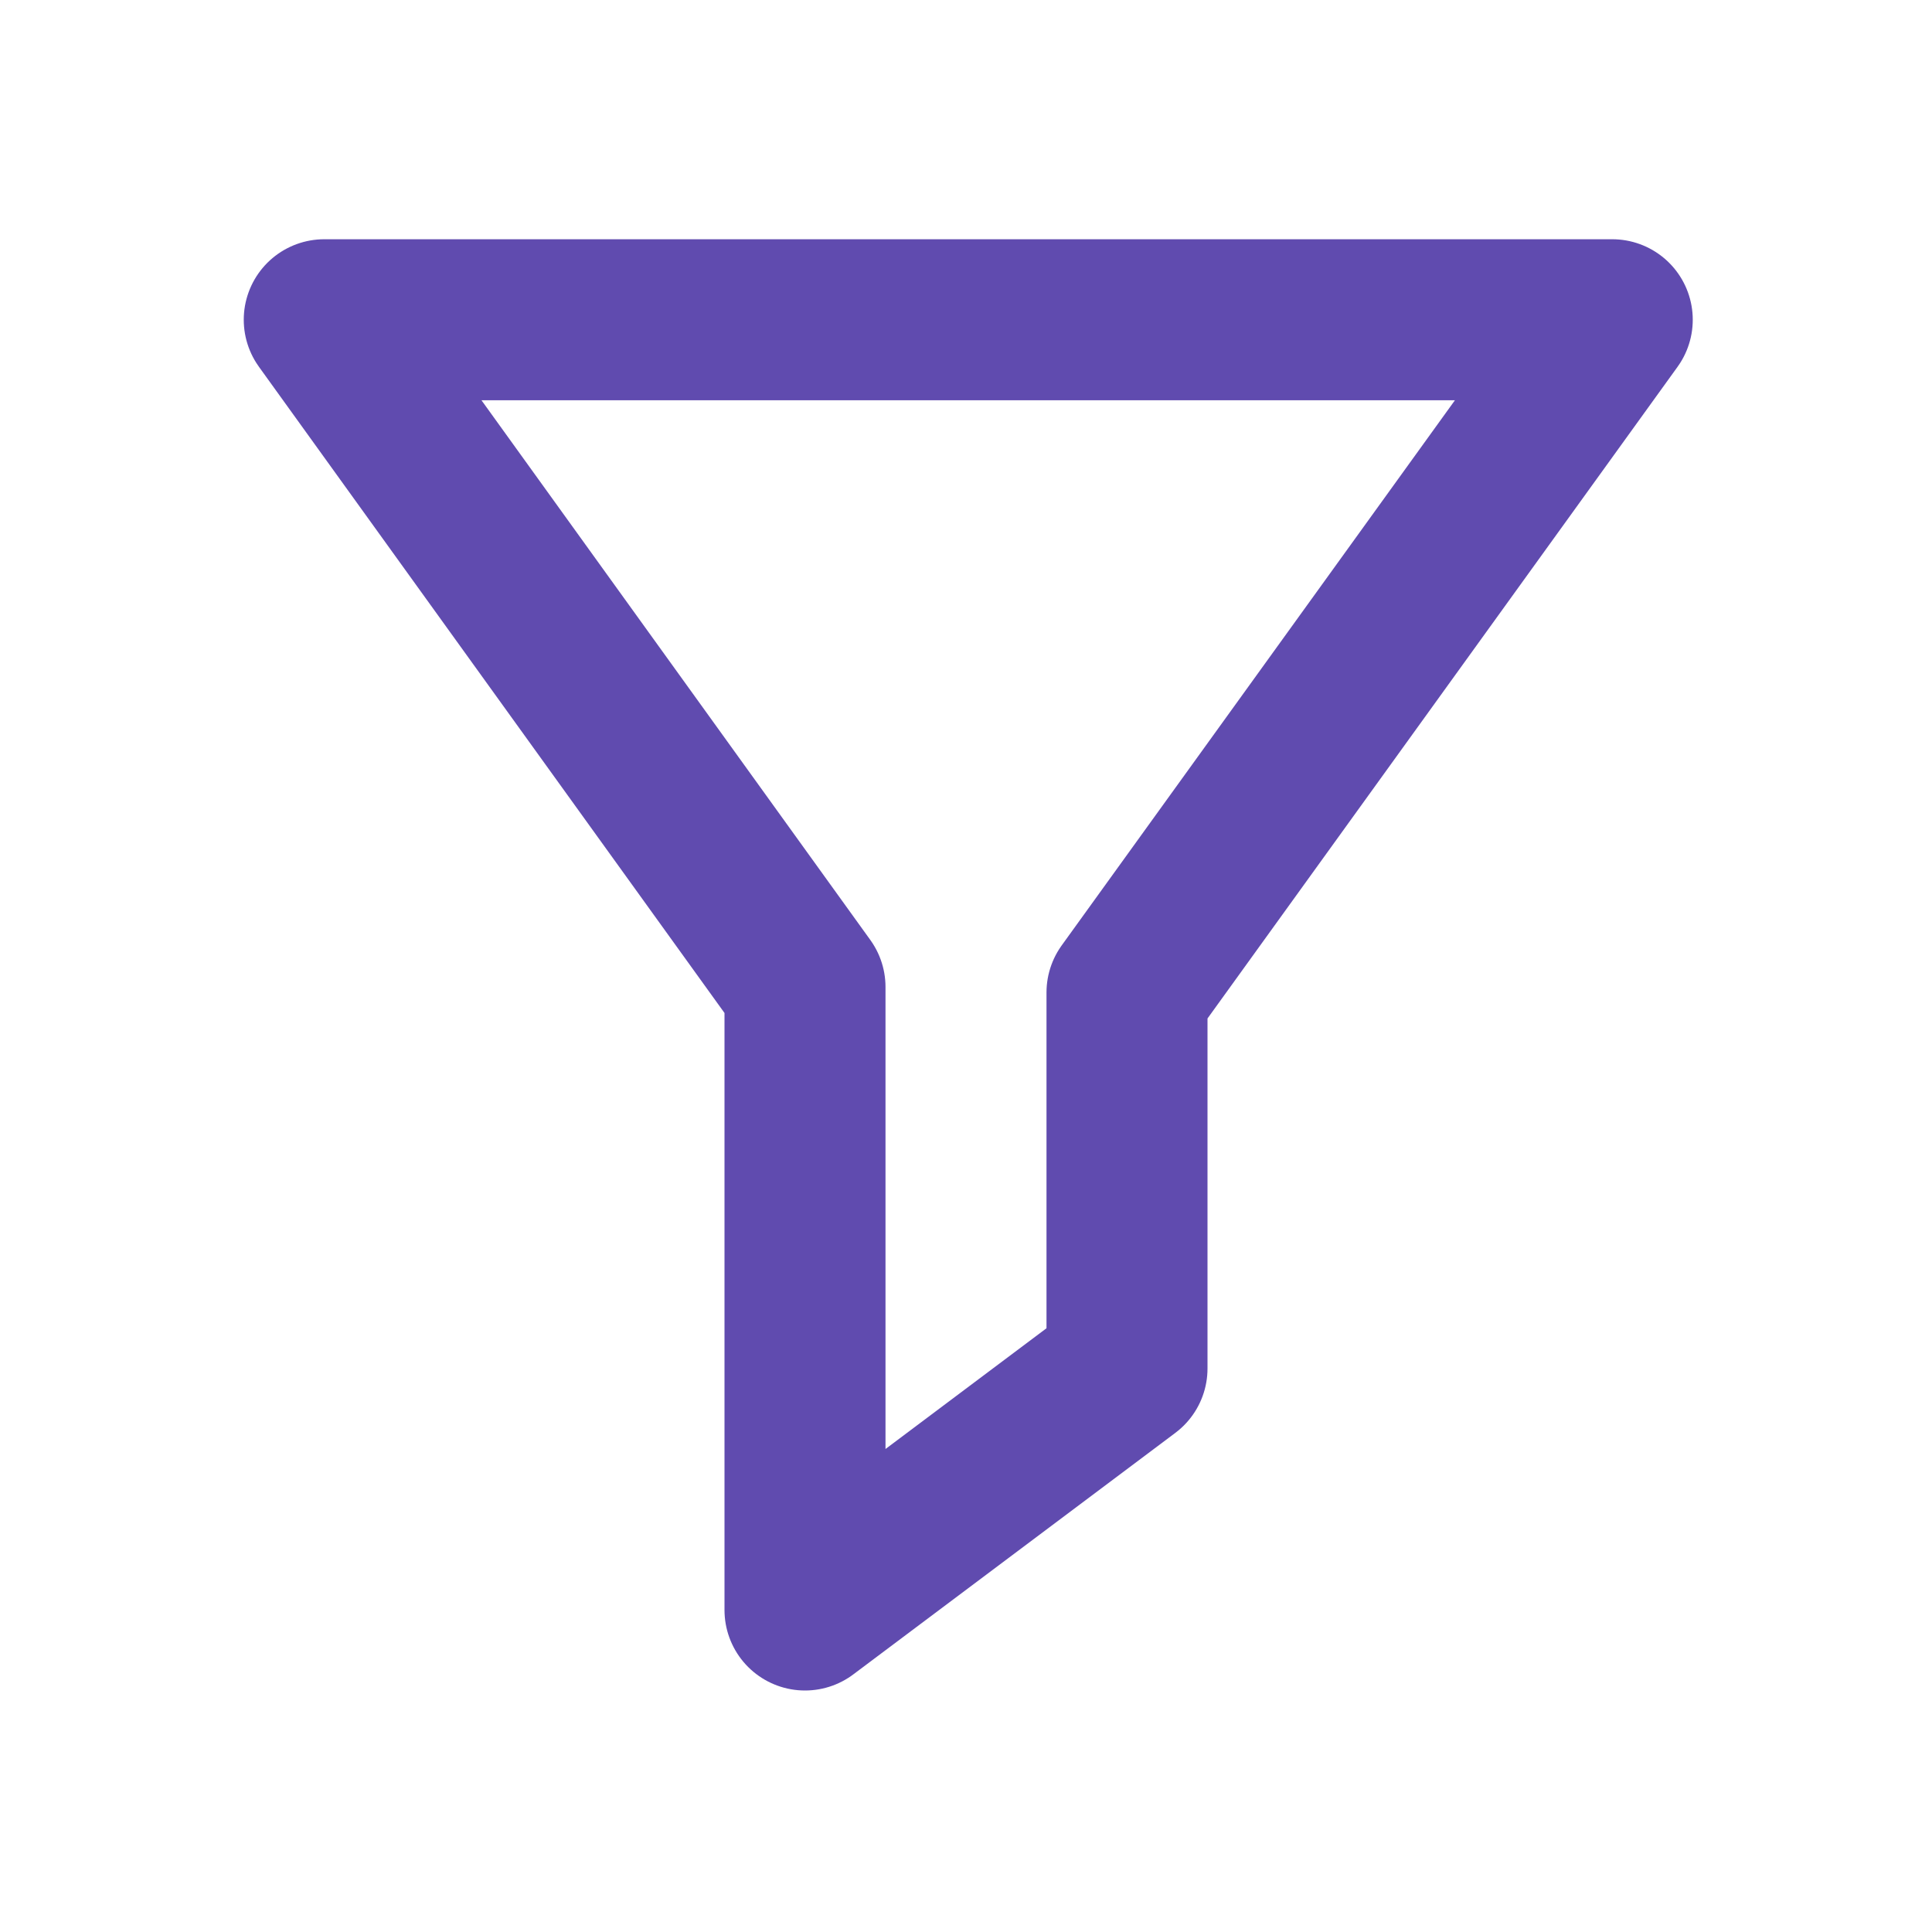 <svg role="img" xmlns="http://www.w3.org/2000/svg" width="36px" height="36px" viewBox="0 0 24 24" aria-labelledby="filterIconTitle" stroke="#604BAF" stroke-width="2" stroke-linecap="round" stroke-linejoin="round" fill="none" color="#604BAF"> <title id="filterIconTitle">Filter</title> <path d="M10 12.261L4.028 3.972h16L14 12.329V17l-4 3z"/> </svg>